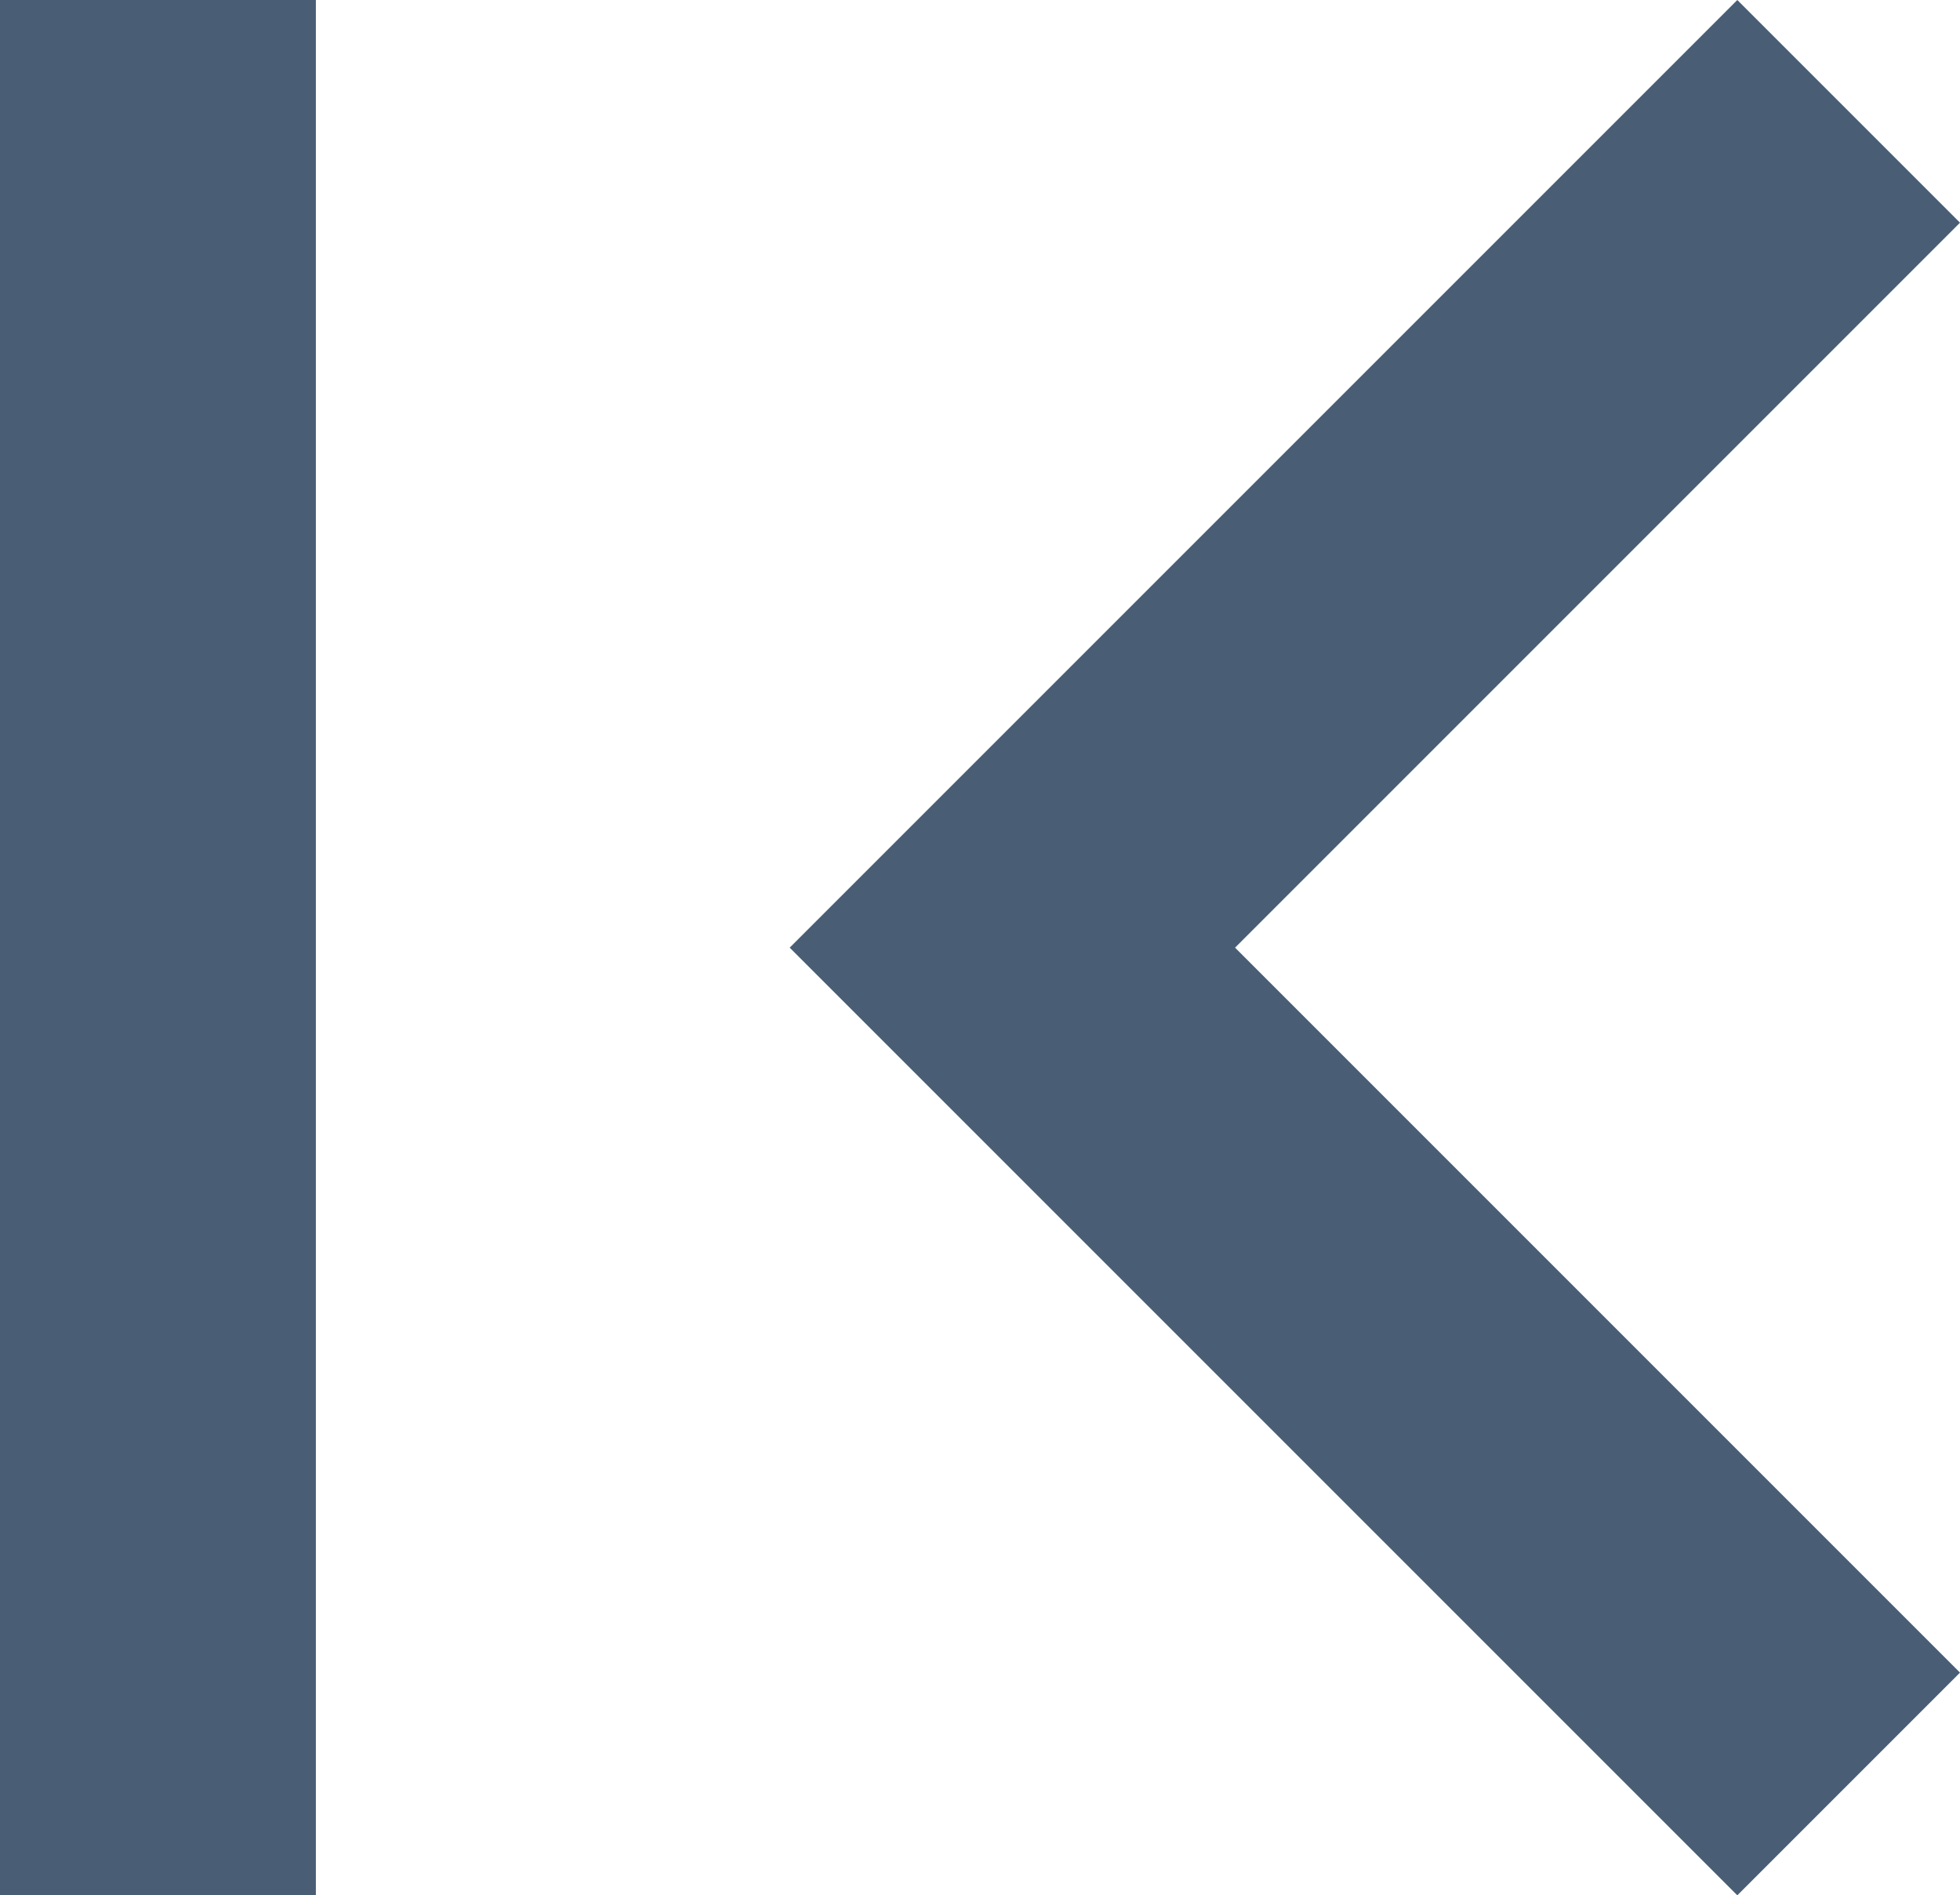 <svg xmlns="http://www.w3.org/2000/svg" width="12.41" height="12" viewBox="0 0 12.41 12">
  <path id="ic_first_page_24px" d="M18.41,16.59,13.82,12l4.59-4.59L17,6l-6,6,6,6ZM6,6H8V18H6Z" transform="translate(-6 -6)" fill="#495e75"/>
</svg>
